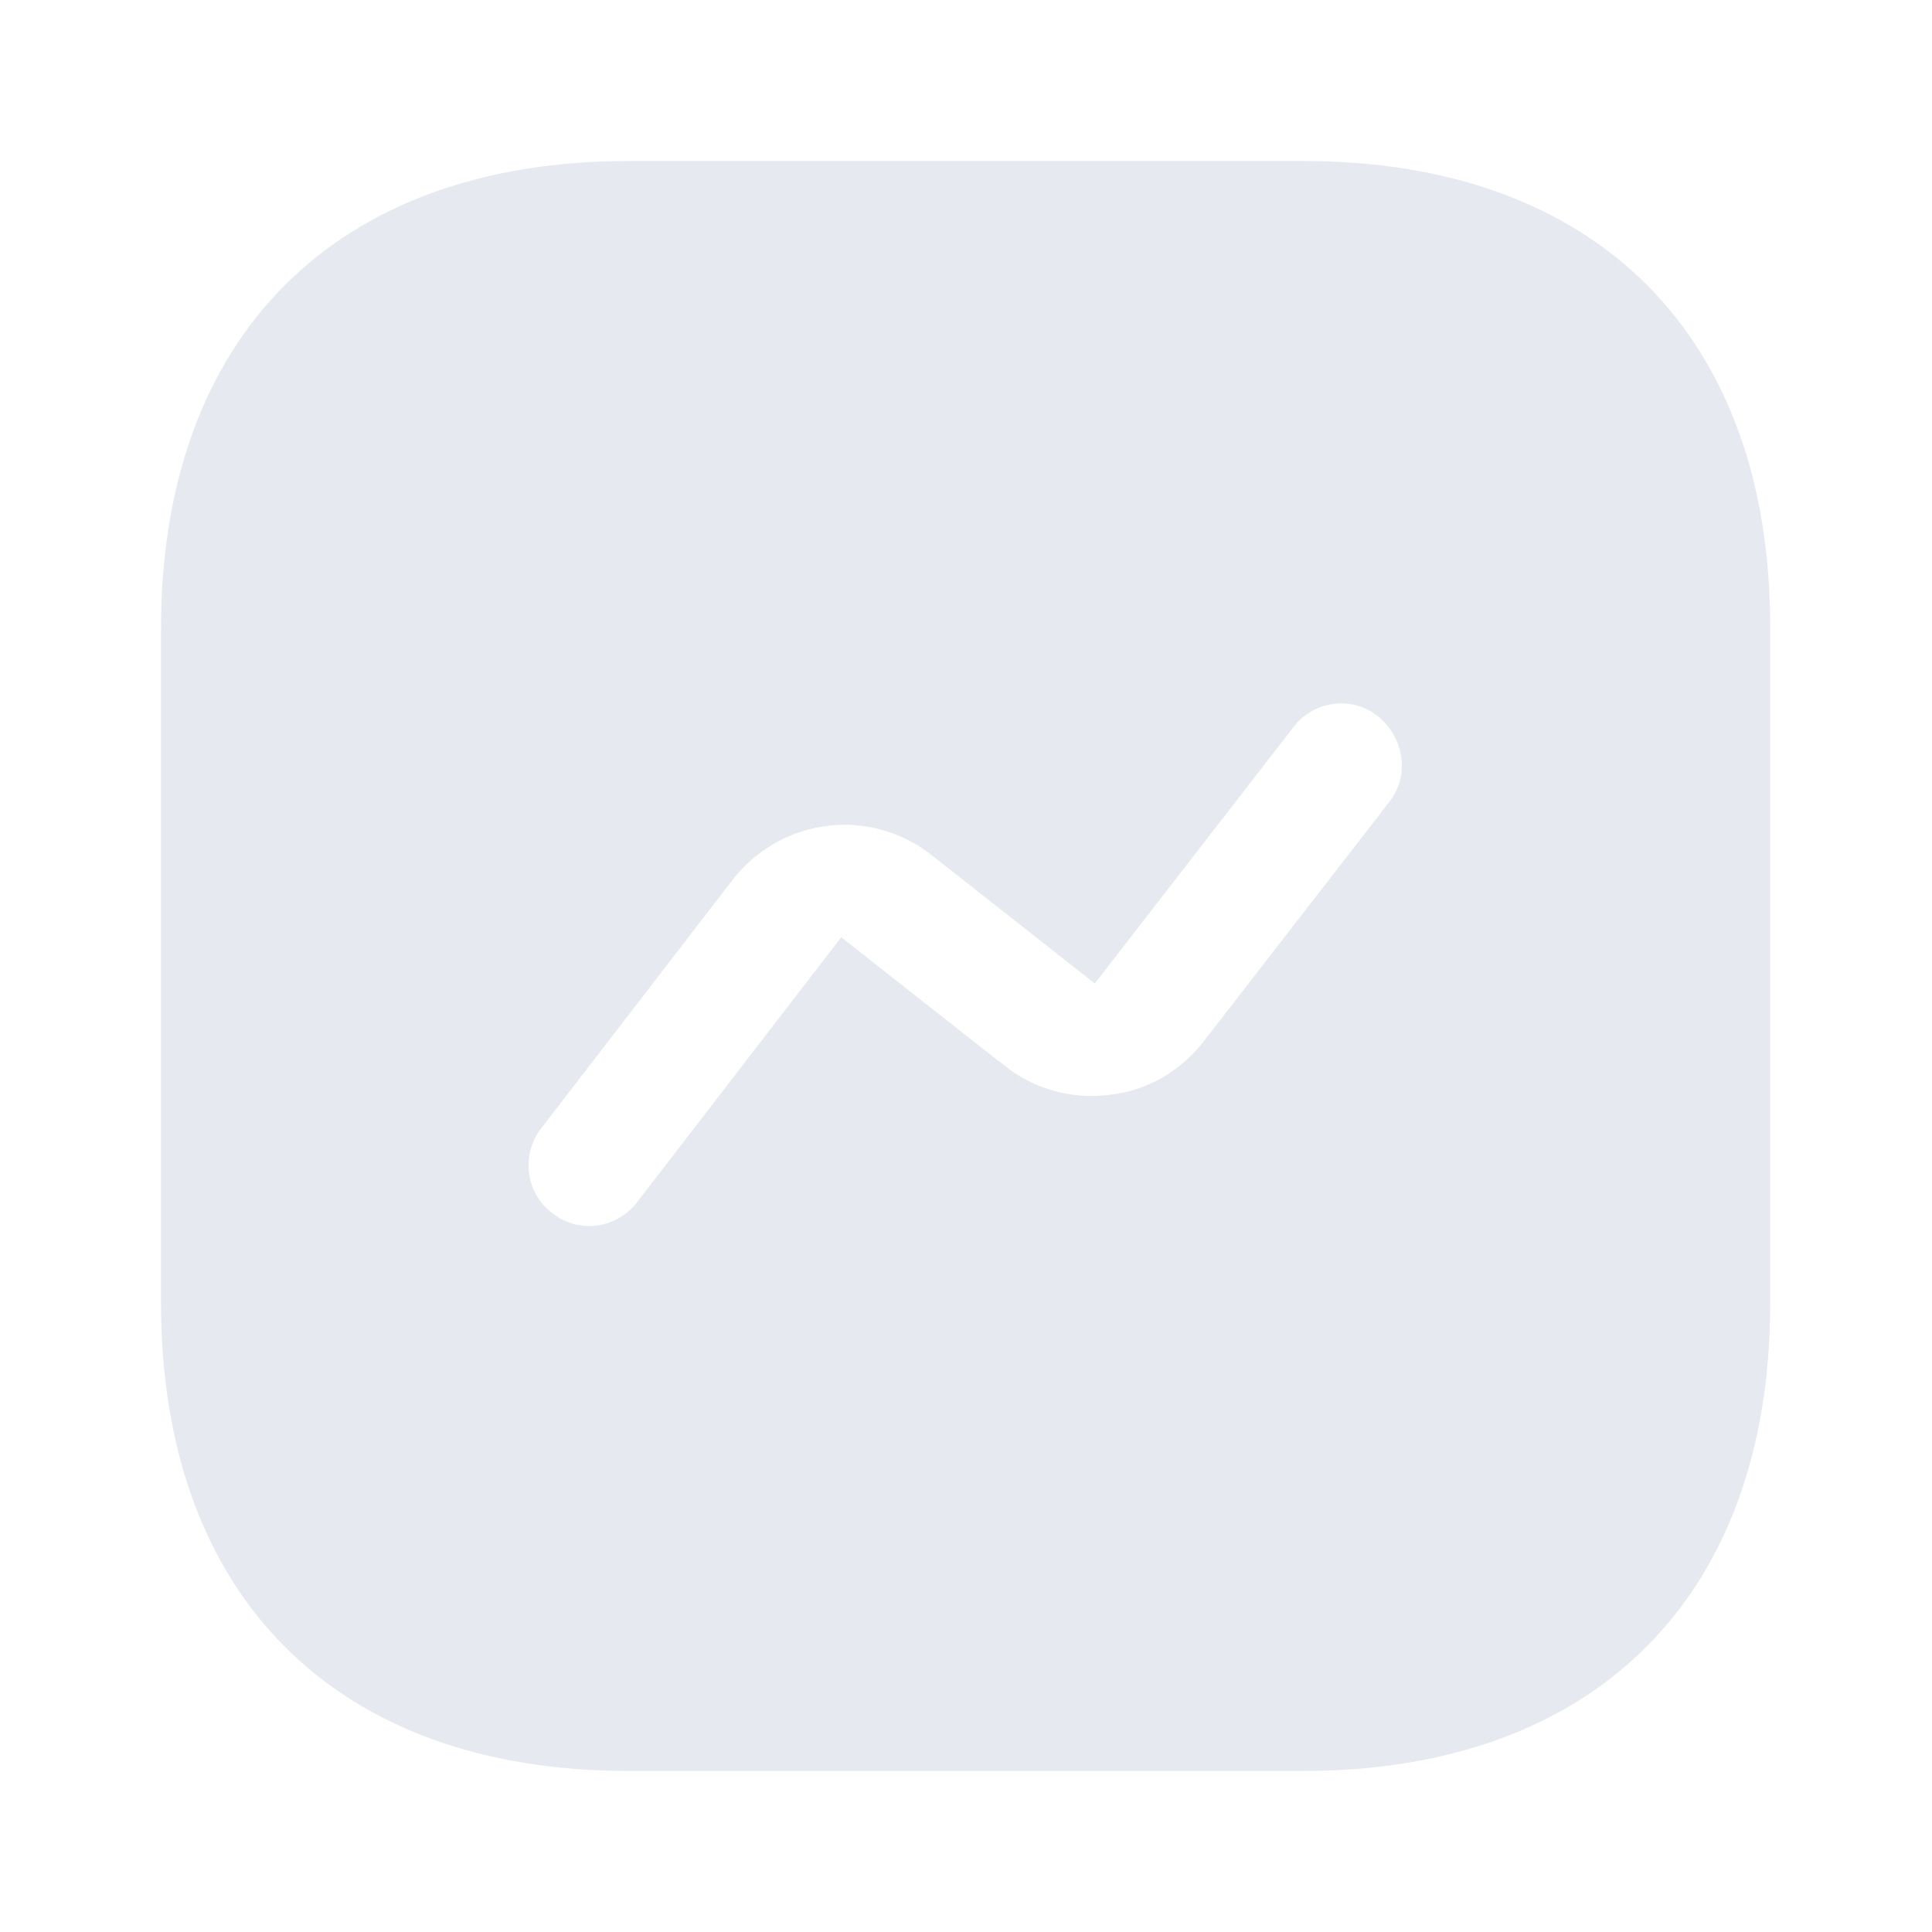 <svg width="24" height="24" viewBox="0 0 24 24" fill="none" xmlns="http://www.w3.org/2000/svg">
<path d="M21.49 7.809V7.81V16.19C21.49 17.911 20.979 19.224 20.096 20.106C19.214 20.989 17.901 21.5 16.18 21.5H7.81C6.089 21.5 4.776 20.989 3.894 20.105C3.011 19.222 2.5 17.906 2.5 16.18V7.81C2.5 6.089 3.011 4.776 3.894 3.894C4.776 3.011 6.089 2.5 7.81 2.5H16.19C17.911 2.5 19.224 3.011 20.105 3.893C20.986 4.776 21.495 6.088 21.49 7.809ZM15.344 13.248L15.345 13.246L17.654 10.268C17.654 10.268 17.654 10.267 17.654 10.267C18.082 9.719 17.963 8.944 17.437 8.513L17.435 8.512C16.894 8.072 16.093 8.175 15.673 8.726L13.513 11.513L11.879 10.227L11.878 10.226C11.405 9.855 10.801 9.687 10.207 9.764C9.602 9.841 9.075 10.152 8.706 10.622L8.706 10.621L8.704 10.625L6.324 13.715L6.324 13.715L6.321 13.718C5.909 14.262 6.003 15.045 6.555 15.466C6.785 15.646 7.054 15.73 7.32 15.73C7.691 15.73 8.056 15.561 8.302 15.25L8.302 15.25L8.306 15.245L10.538 12.348L12.171 13.633L12.172 13.633C12.644 14.004 13.235 14.172 13.838 14.097C14.449 14.03 14.976 13.717 15.344 13.248Z" fill="#E7E9F1" stroke="#E7E9F1"/>
</svg>
